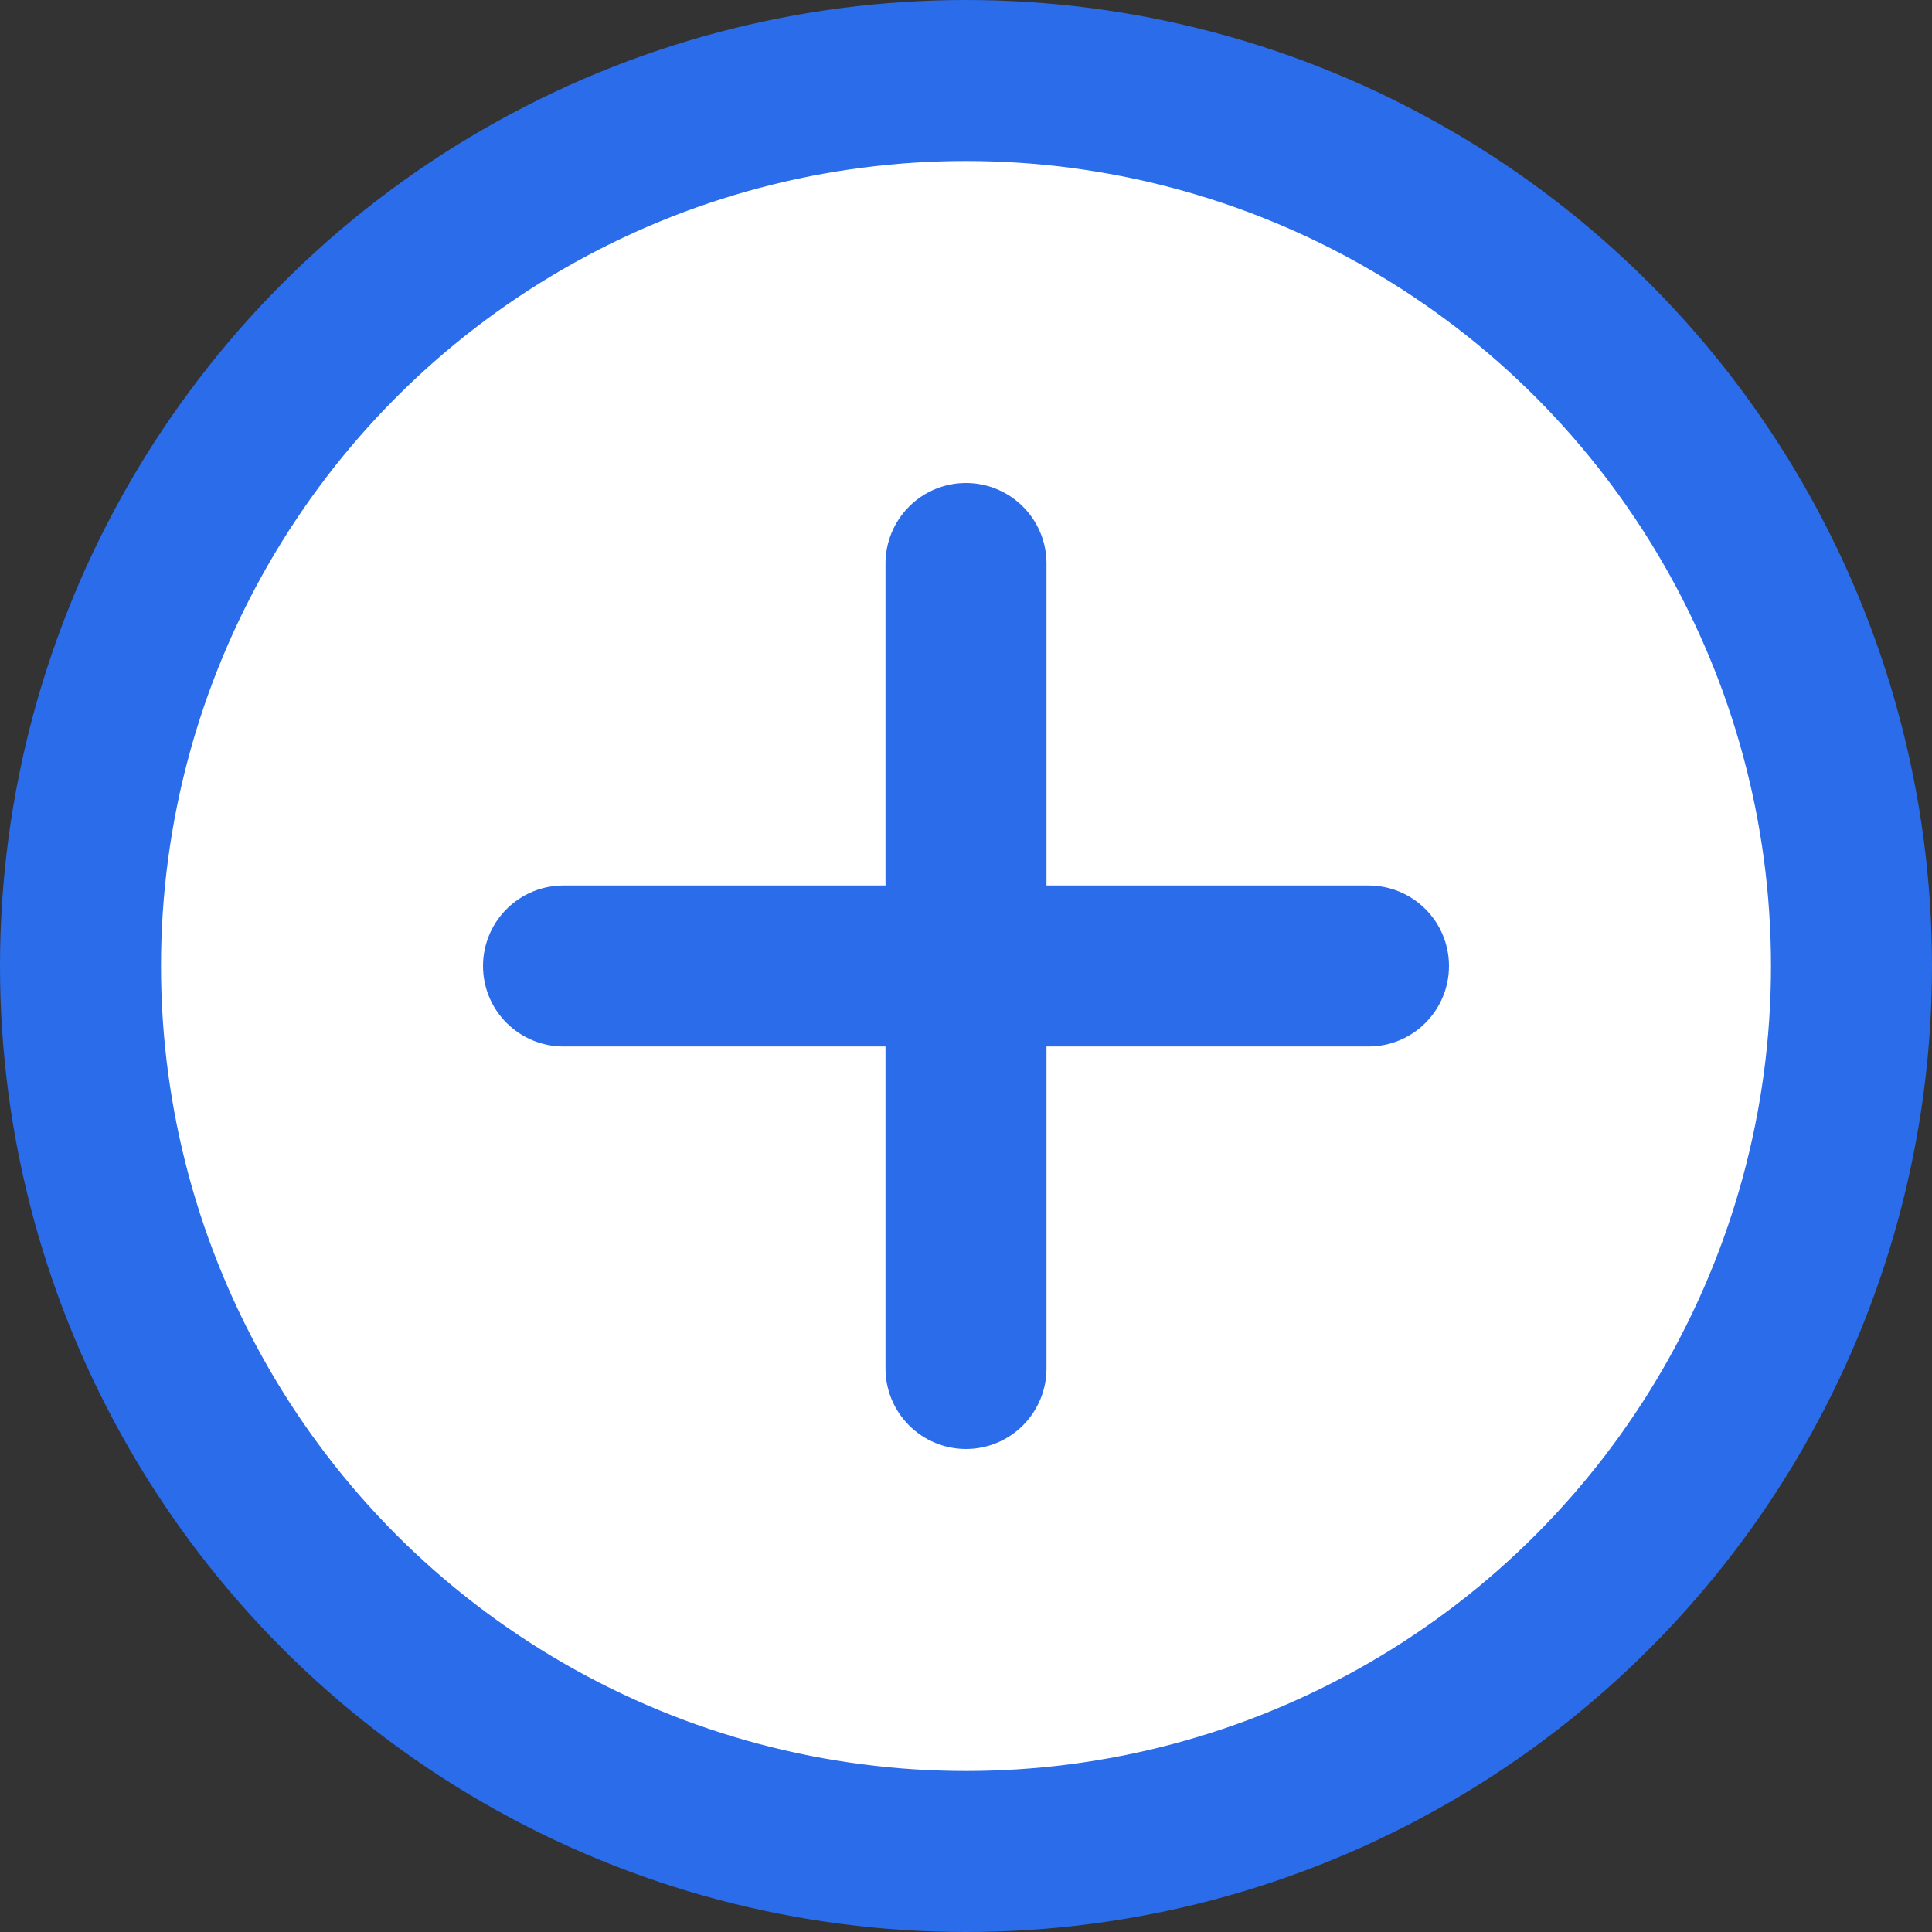 <svg width="24" height="24" xmlns="http://www.w3.org/2000/svg">

 <rect width="100%" height="100%" fill="#333333" stroke="none"/>

 <g>
  <title>background</title>
  <rect fill="none" id="canvas_background" height="402" width="582" y="-1" x="-1"/>
 </g>
 <g>
  <title>Layer 1</title>
  <circle fill="#ffffff" id="svg_2" stroke-width="2" stroke="#2a6cea" r="11" cy="12" cx="12"/>
  <path id="svg_1" fill="#2a6cea" d="m17,11l-4,0l0,-4c0,-0.265 -0.105,-0.52 -0.293,-0.707c-0.188,-0.188 -0.442,-0.293 -0.707,-0.293c-0.265,0 -0.52,0.105 -0.707,0.293c-0.188,0.188 -0.293,0.442 -0.293,0.707l0,4l-4,0c-0.265,0 -0.52,0.105 -0.707,0.293c-0.188,0.188 -0.293,0.442 -0.293,0.707c0,0.265 0.105,0.52 0.293,0.707c0.188,0.188 0.442,0.293 0.707,0.293l4,0l0,4c0,0.265 0.105,0.52 0.293,0.707c0.188,0.188 0.442,0.293 0.707,0.293c0.265,0 0.52,-0.105 0.707,-0.293c0.188,-0.188 0.293,-0.442 0.293,-0.707l0,-4l4,0c0.265,0 0.52,-0.105 0.707,-0.293c0.188,-0.188 0.293,-0.442 0.293,-0.707c0,-0.265 -0.105,-0.52 -0.293,-0.707c-0.188,-0.188 -0.442,-0.293 -0.707,-0.293z"/>
 </g>
</svg>